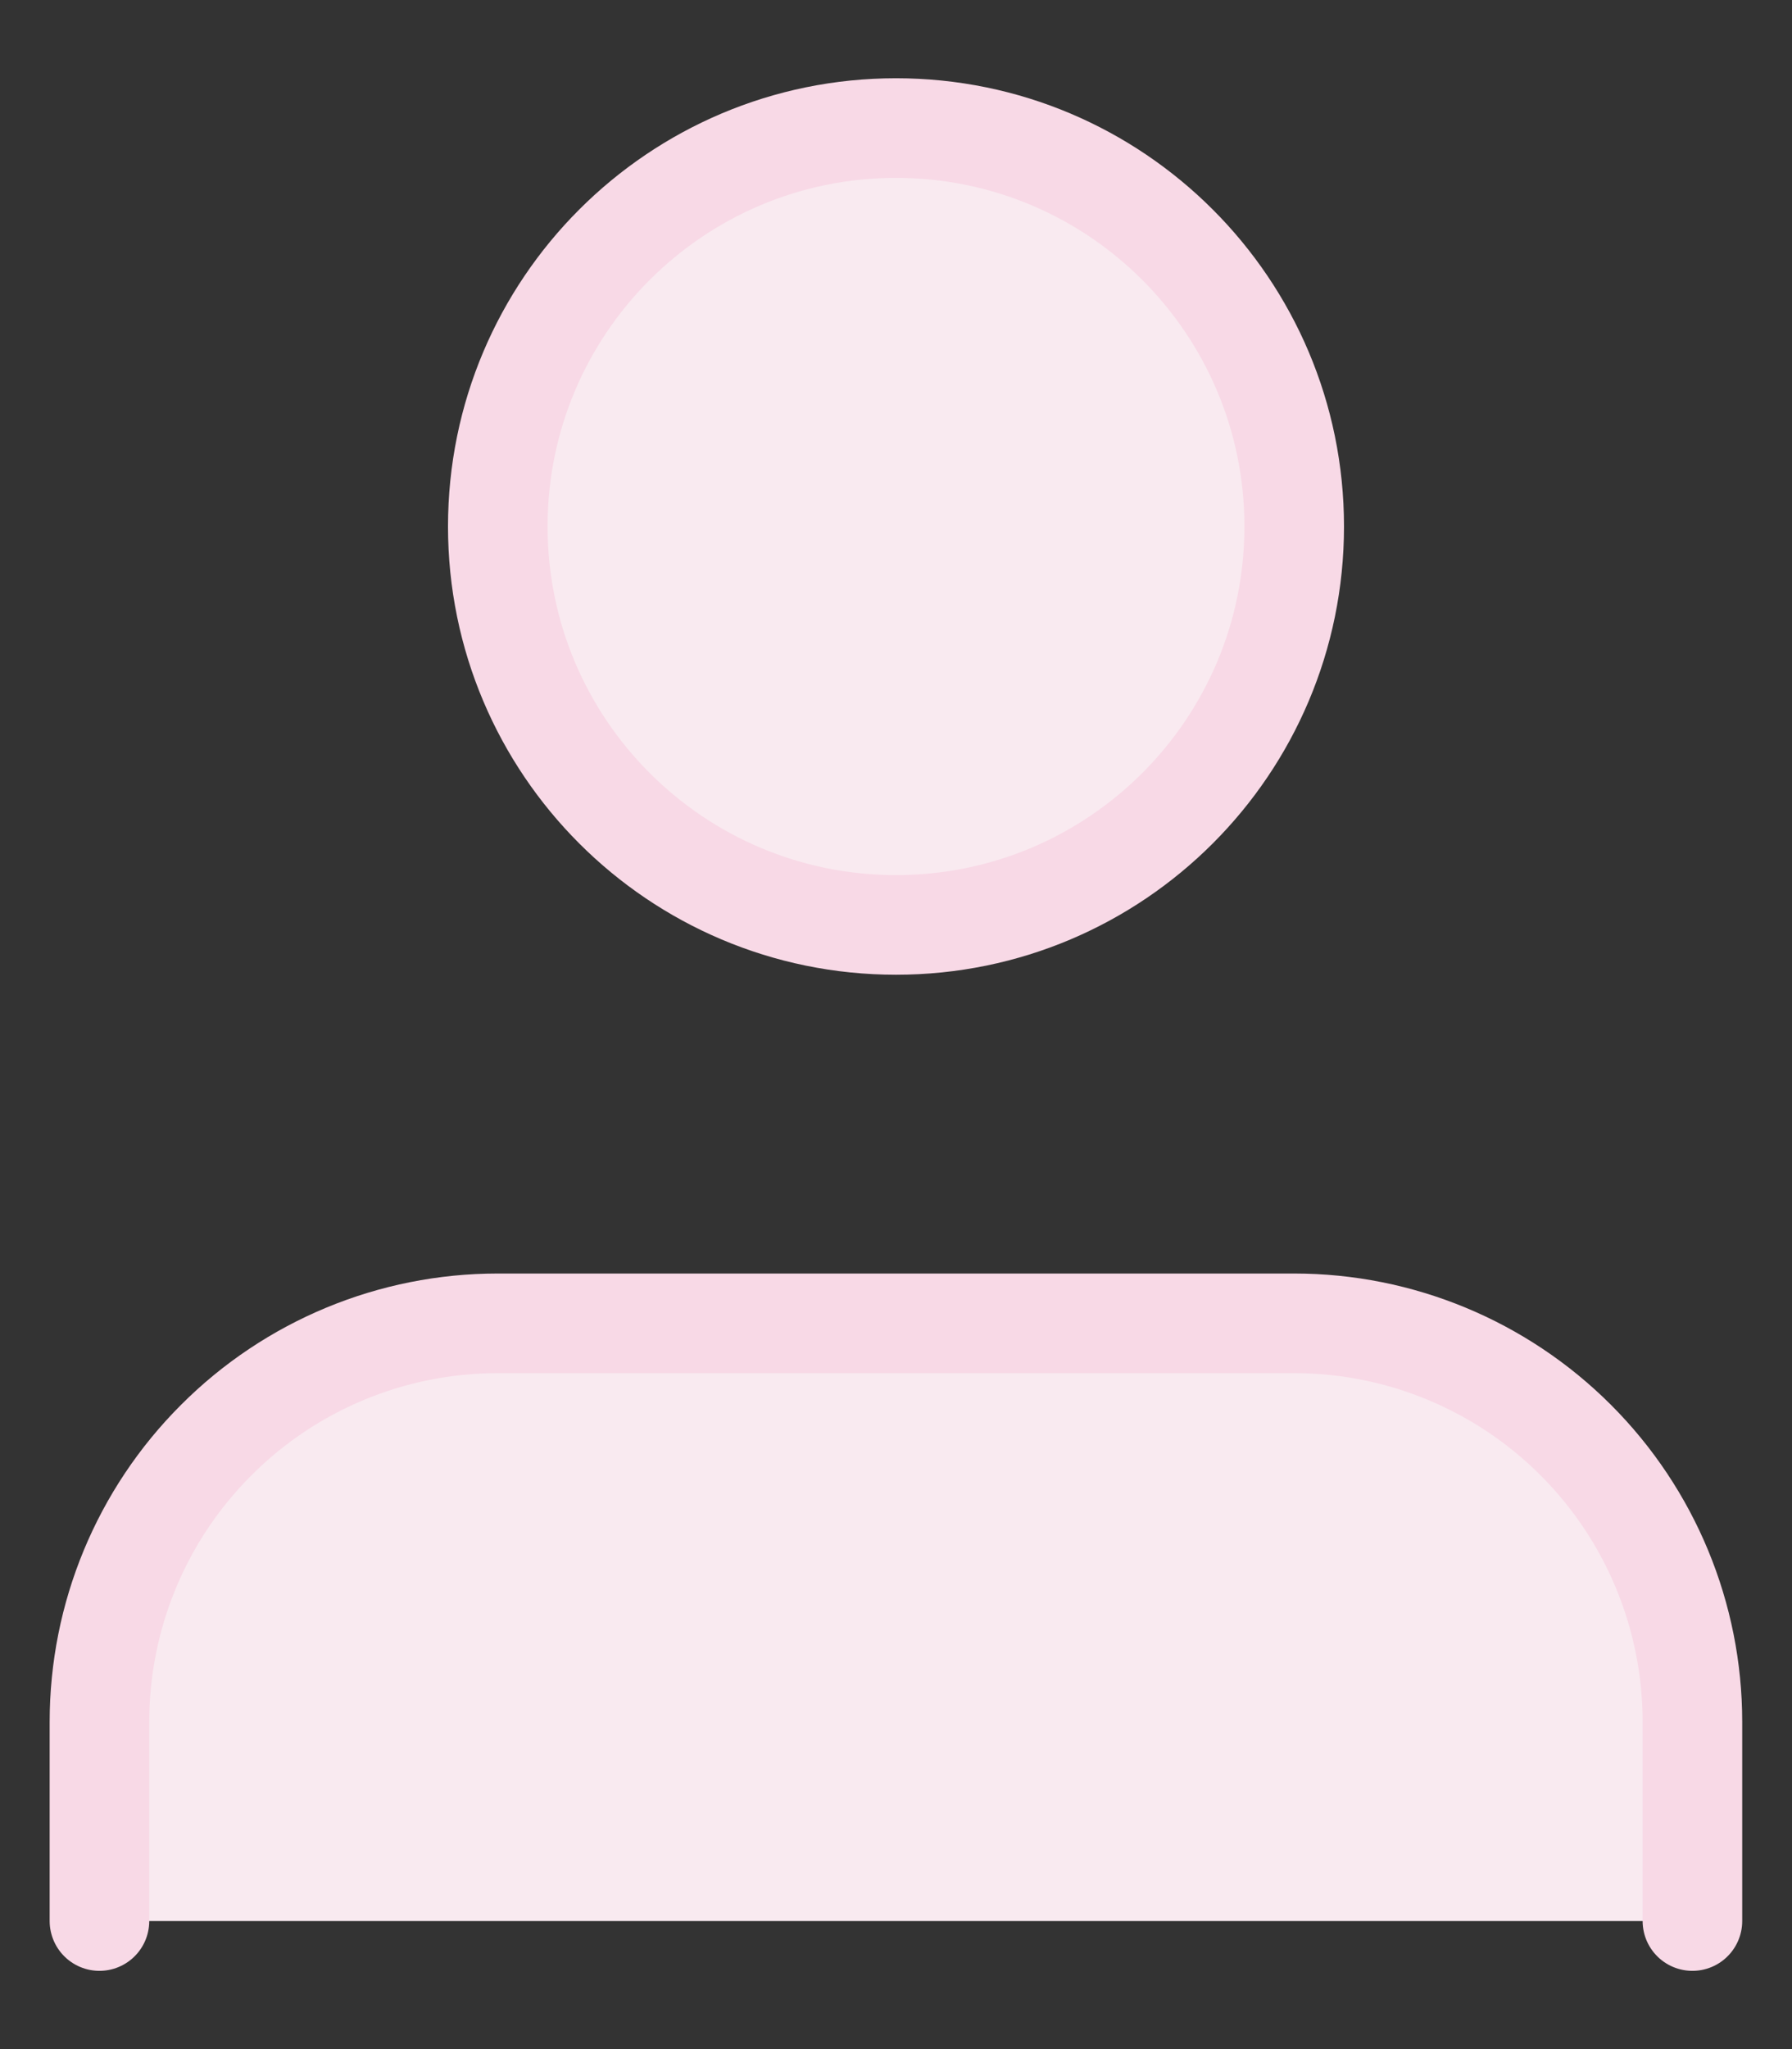 <svg width="14" height="16" viewBox="0 0 14 16" fill="none" xmlns="http://www.w3.org/2000/svg">
<rect x="0" y="0" width="14" height="16" fill="#333333" stroke="none"/>
<path d="M13.222 15V13.444C13.222 12.619 12.894 11.828 12.311 11.245C11.727 10.661 10.936 10.333 10.111 10.333H3.888C3.063 10.333 2.272 10.661 1.689 11.245C1.105 11.828 0.777 12.619 0.777 13.444V15" fill="#F9EAF0"/>
<path d="M13.222 15V13.444C13.222 12.619 12.894 11.828 12.311 11.245C11.727 10.661 10.936 10.333 10.111 10.333H3.888C3.063 10.333 2.272 10.661 1.689 11.245C1.105 11.828 0.777 12.619 0.777 13.444V15" stroke="#F8D9E6" stroke-width="0.778" stroke-linecap="round" stroke-linejoin="round"/>
<path d="M7 7.222C8.718 7.222 10.111 5.829 10.111 4.111C10.111 2.393 8.718 1 7 1C5.282 1 3.889 2.393 3.889 4.111C3.889 5.829 5.282 7.222 7 7.222Z" fill="#F9EAF0" stroke="#F8D9E6" stroke-width="0.778" stroke-linecap="round" stroke-linejoin="round"/>
</svg>
